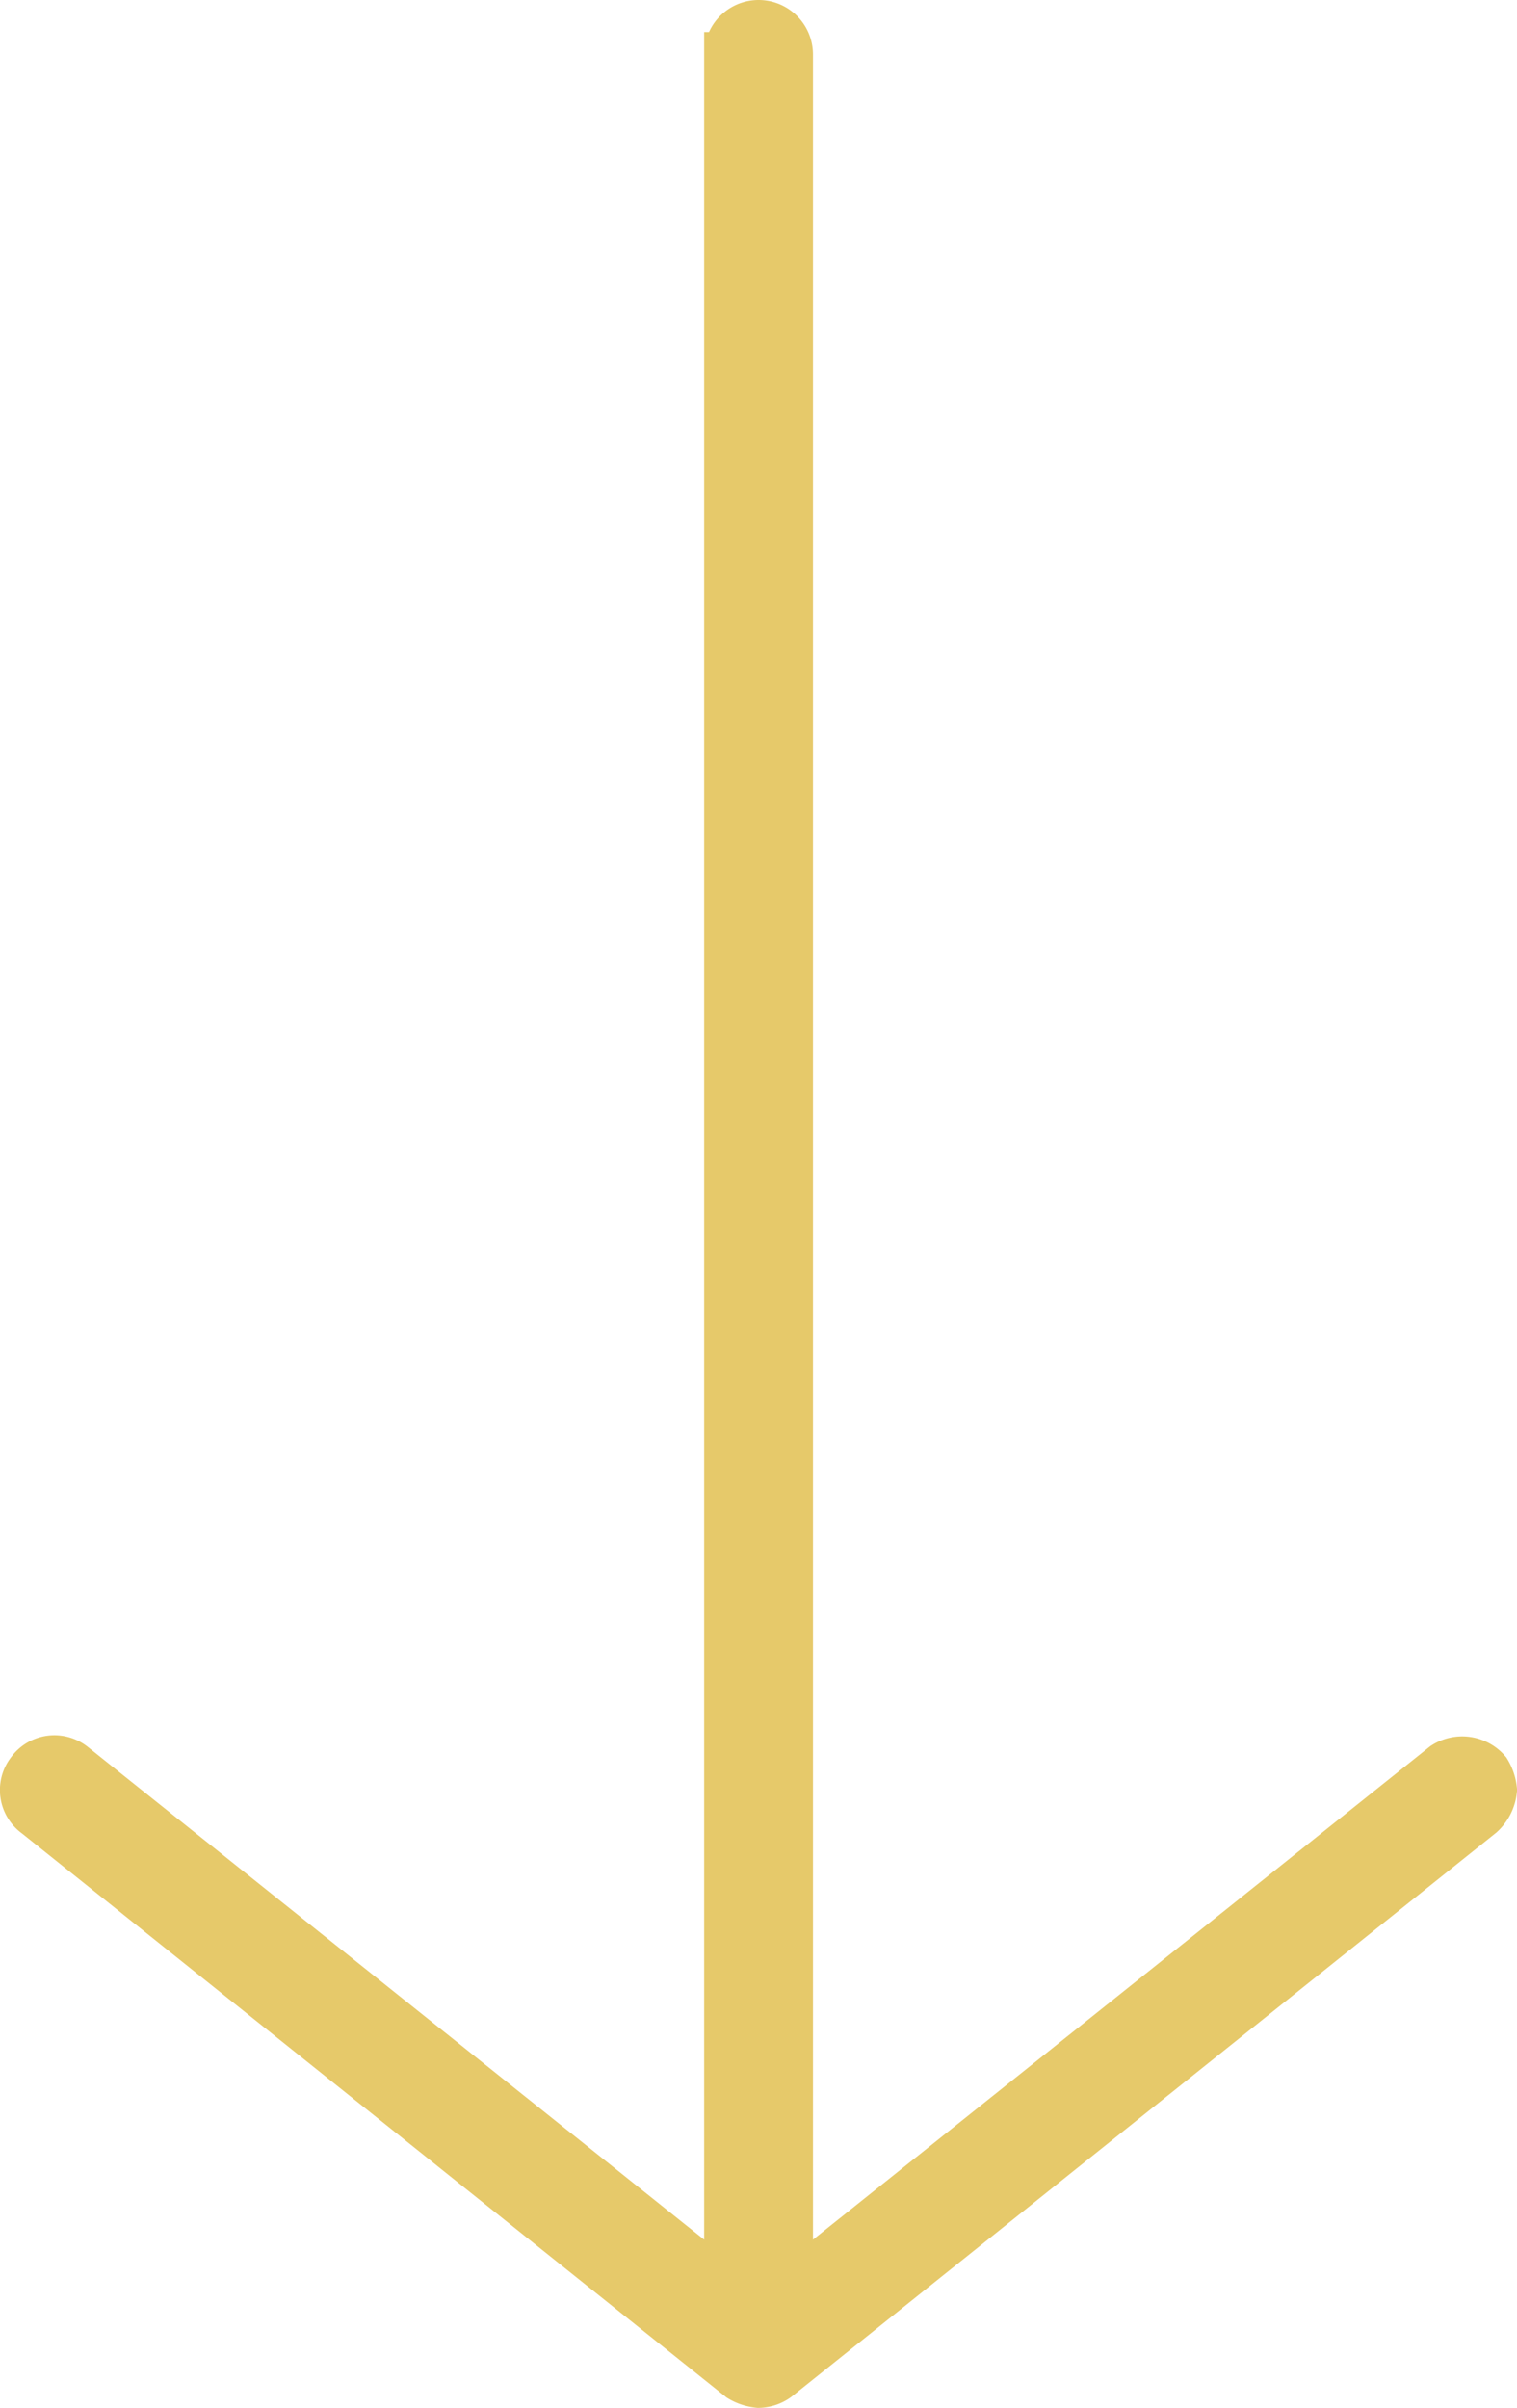 <svg xmlns="http://www.w3.org/2000/svg" viewBox="-10501.396 1420.515 33.896 53.77">
  <defs>
    <style>
      .cls-1 {
        fill: #e6c96a;
        stroke: #e6c96a;
      }
    </style>
  </defs>
  <g id="flecha_abajo_amarilla" data-name="flecha abajo amarilla" transform="translate(-10468 1421.015) rotate(90)">
    <path id="Path_859" data-name="Path 859" class="cls-1" d="M52.055,15.734H2.217L13.872,1.147a.7.7,0,0,0-.143-1,.7.7,0,0,0-1,.143L.143,16.02A1.016,1.016,0,0,0,0,16.449H0a.767.767,0,0,0,.143.429L12.728,32.61a.883.883,0,0,0,.572.286,1.016,1.016,0,0,0,.429-.143.769.769,0,0,0,.143-1L2.217,17.165H52.055a.715.715,0,1,0,0-1.43Z" transform="translate(52.77 32.896) rotate(180)"/>
  </g>
</svg>
